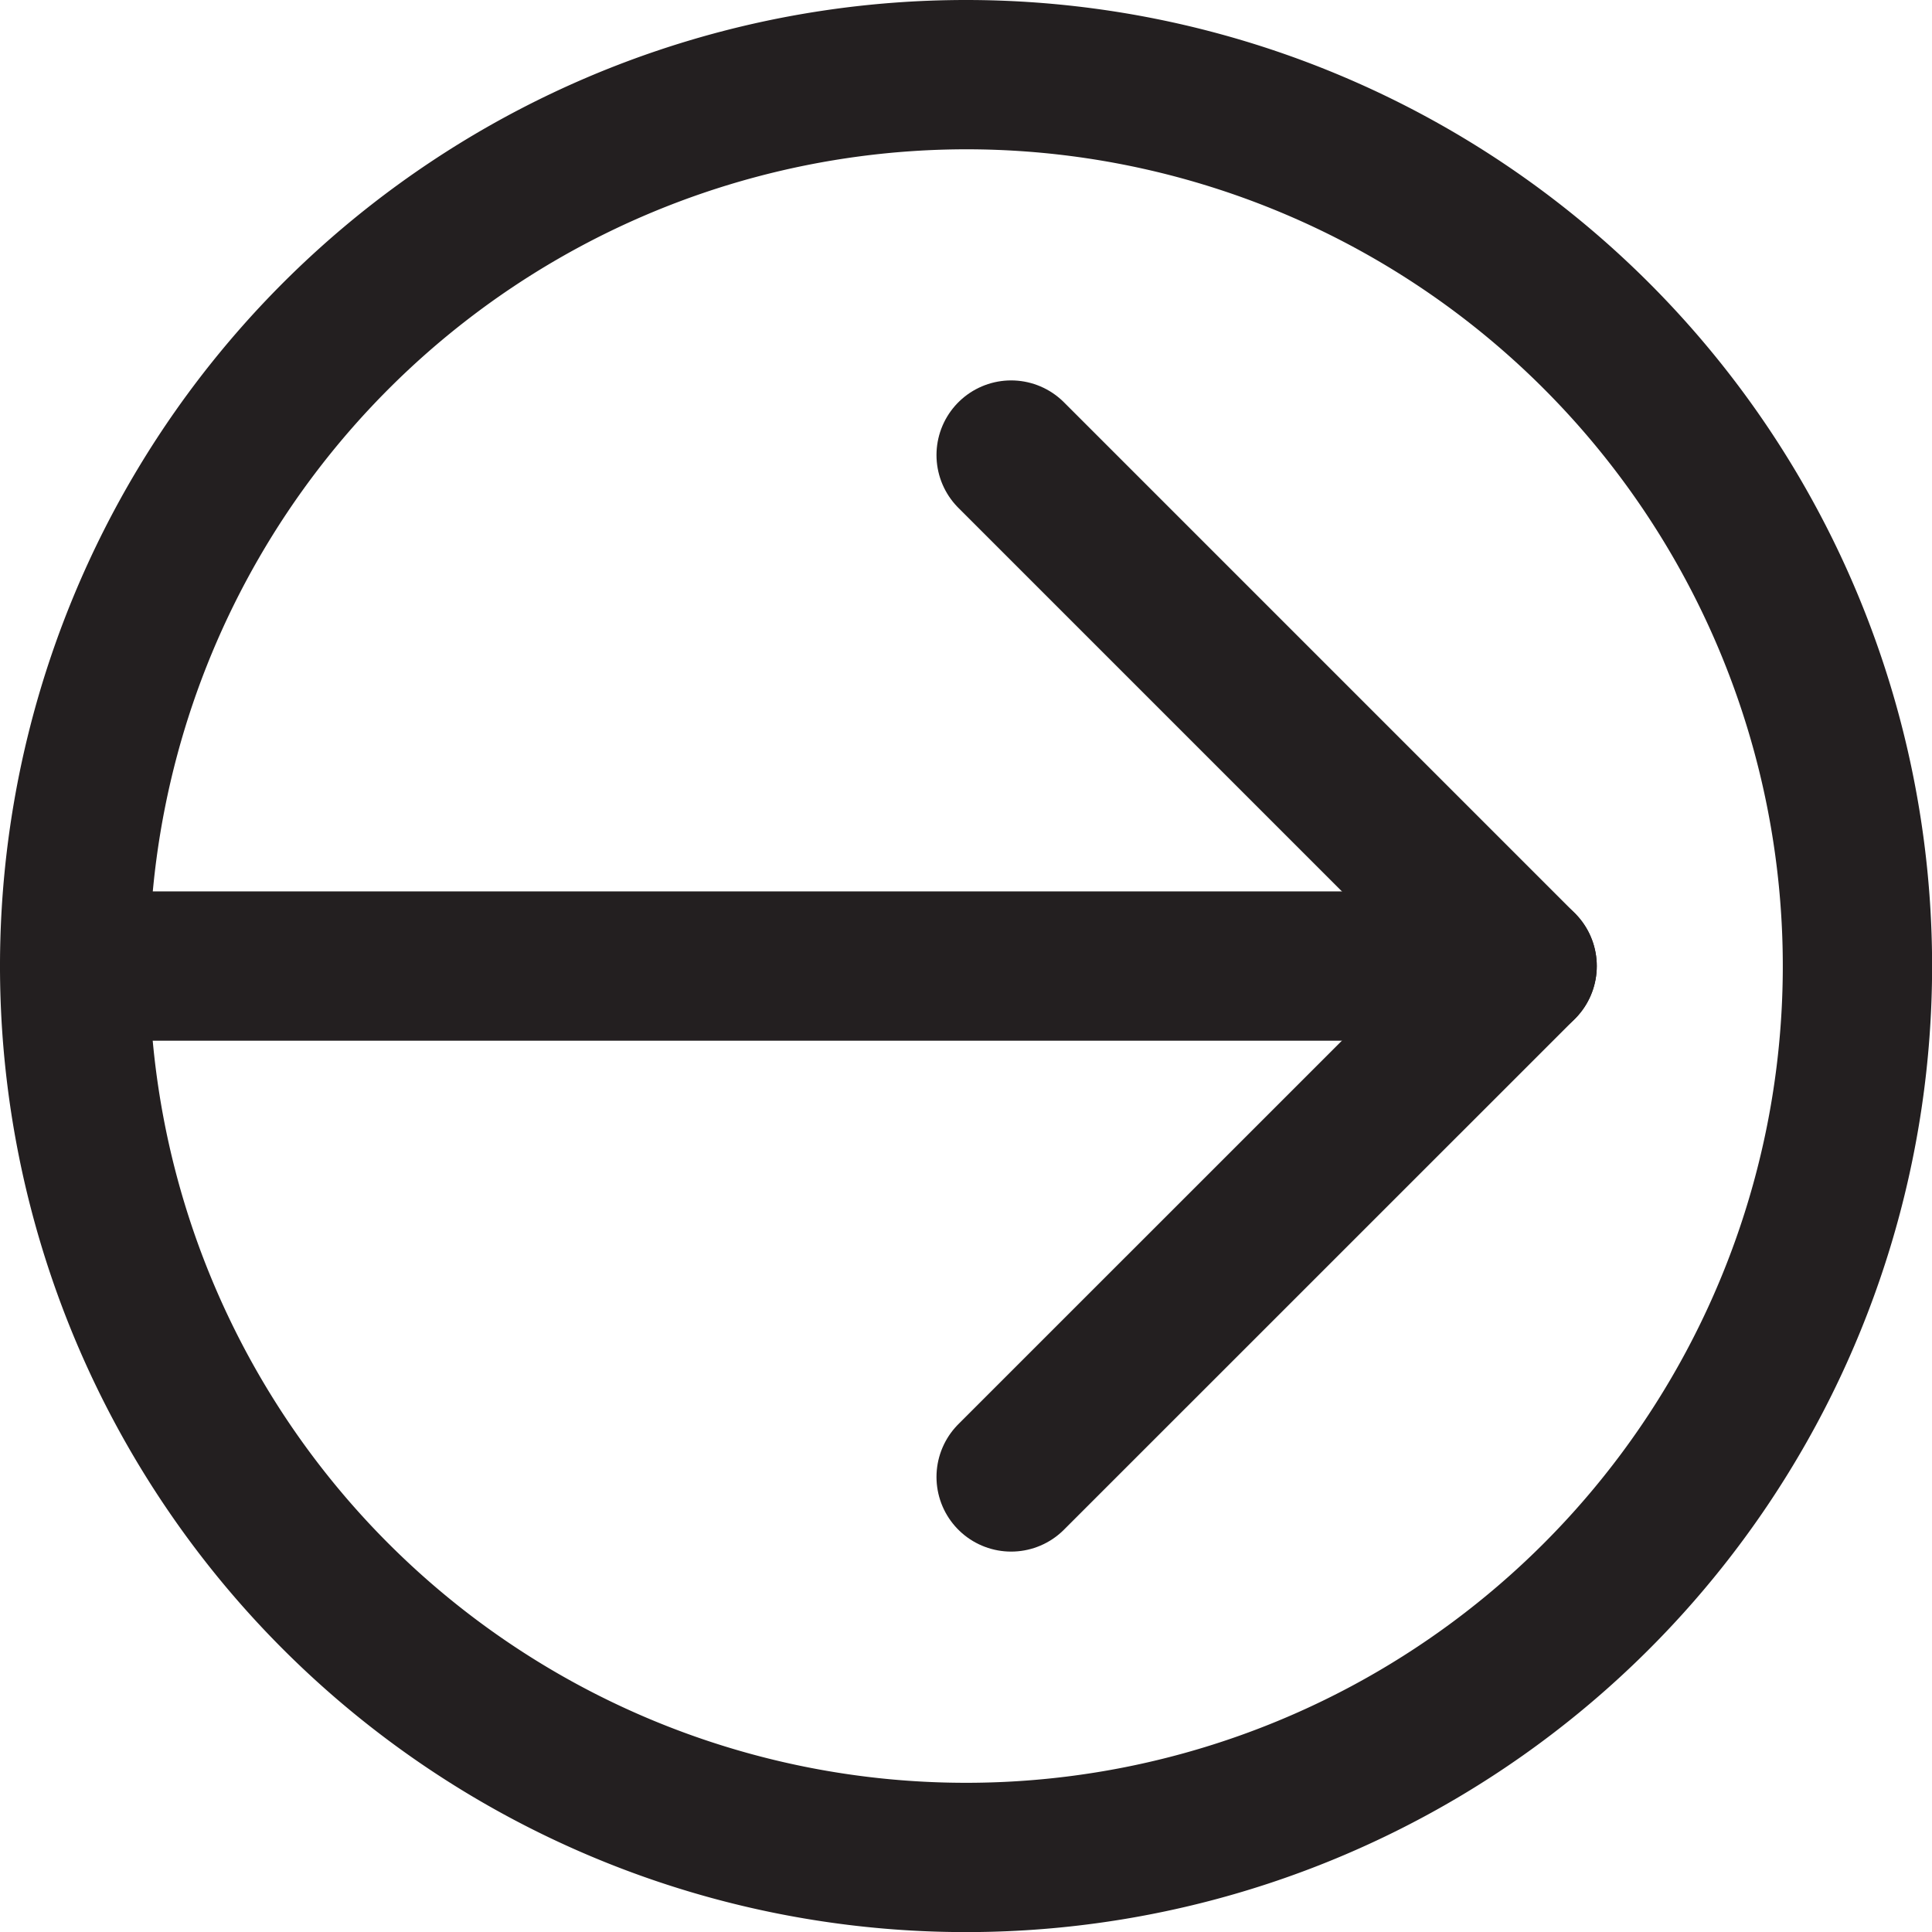 <svg id="Layer_1" data-name="Layer 1" xmlns="http://www.w3.org/2000/svg" viewBox="0 0 194.11 194.11"><defs><style>.cls-1{fill:#231f20;}.cls-2{fill:none;stroke:#231f20;stroke-linecap:round;stroke-linejoin:round;stroke-width:15px;}</style></defs><title>next</title><path class="cls-1" d="M100,17.94A82.06,82.06,0,1,1,17.94,100,82.15,82.15,0,0,1,100,17.94m0-15A97.06,97.06,0,1,0,197.06,100,97.07,97.07,0,0,0,100,2.94Z" transform="translate(-2.94 -2.94)"/><polyline class="cls-2" points="101.59 45.72 152.93 97.06 101.59 148.39"/><line class="cls-2" x1="9.87" y1="97.06" x2="152.93" y2="97.06"/></svg>